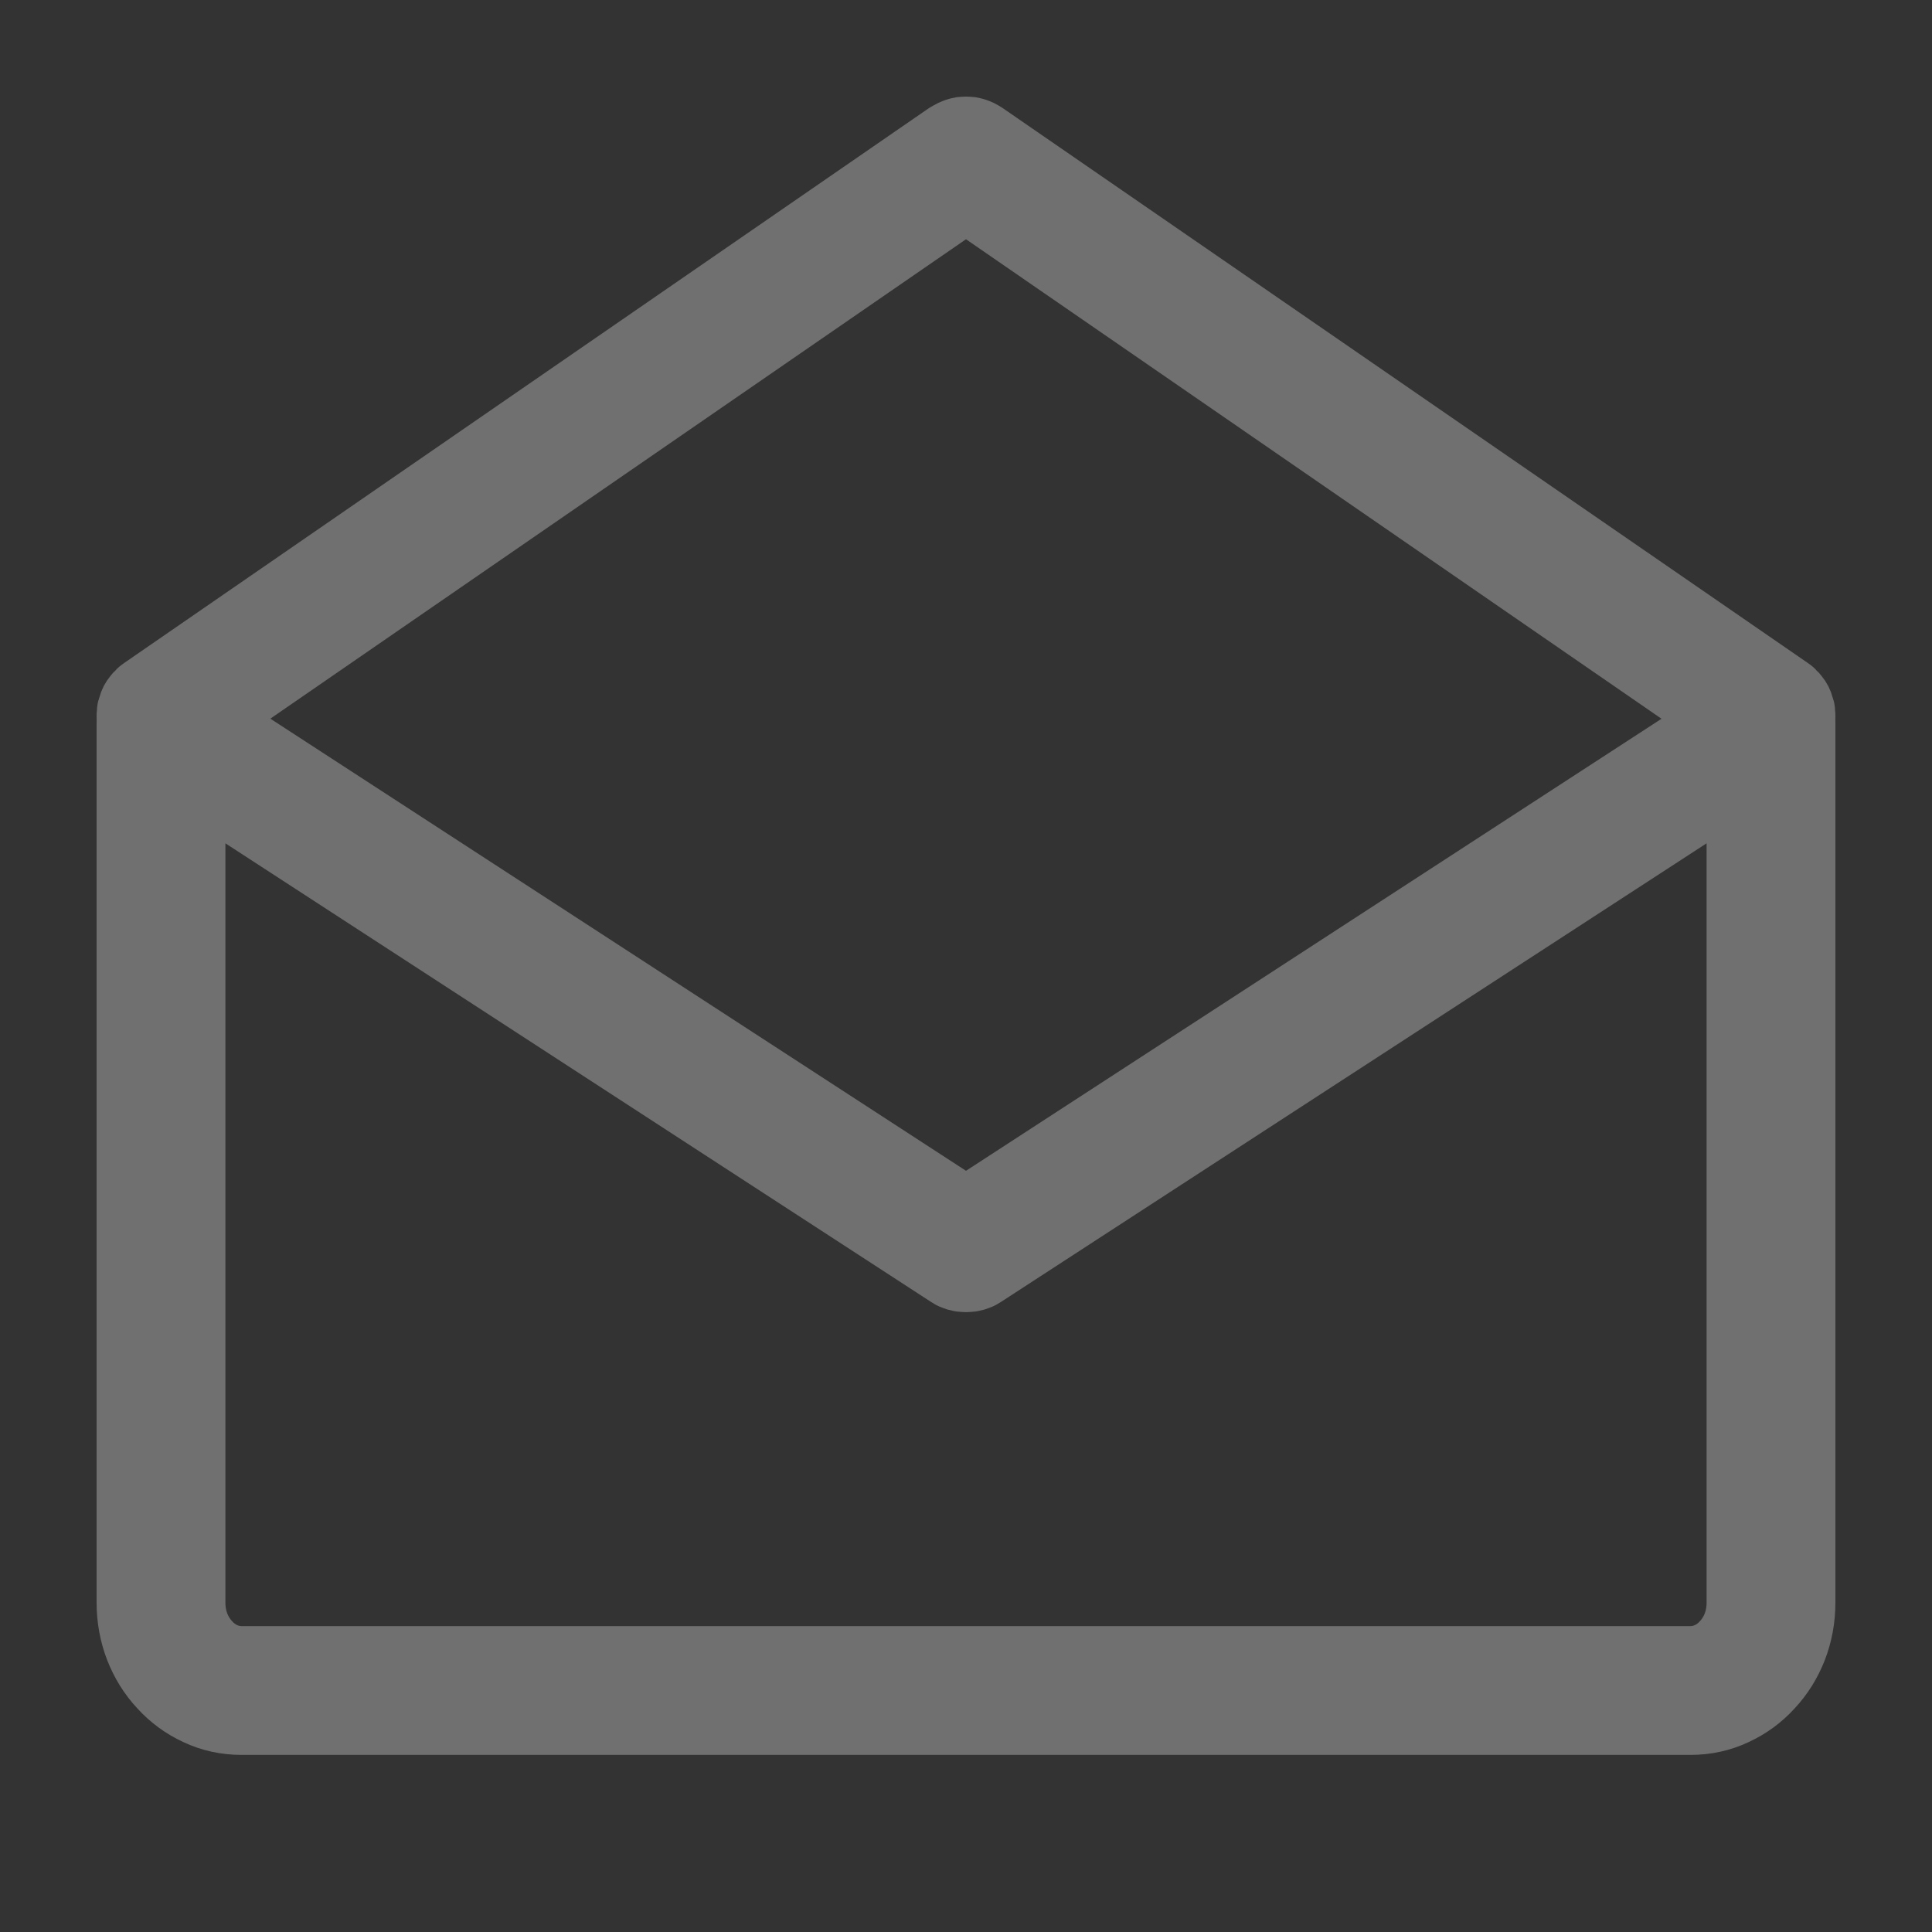 <svg xmlns="http://www.w3.org/2000/svg" xmlns:xlink="http://www.w3.org/1999/xlink" width="60" height="60" viewBox="0 0 60 60" fill="none"><rect x="0" y="0" width="60" height="60" fill="#333333" stroke="none"/><defs><rect id="path_0" x="0" y="0" width="60" height="60" /></defs><g opacity="0.3" transform="translate(0 0)  rotate(0 30 30)"><mask id="bg-mask-0" fill="white"><use xlink:href="#path_0"></use></mask><g mask="url(#bg-mask-0)" ><path id="路径 1 (轮廓)" fill-rule="evenodd" style="fill:#FFFFFF" transform="translate(3 20.5)  rotate(0 27 17)" opacity="1" d="M27 15.86L3.09 0.32C3.04 0.29 2.98 0.25 2.92 0.22C2.86 0.19 2.8 0.17 2.74 0.14L2.56 0.08C2.49 0.06 2.43 0.05 2.37 0.03C2.3 0.02 2.24 0.01 2.17 0.01C2.11 0 2.04 0 1.97 0C1.91 0 1.84 0.01 1.78 0.01C1.71 0.02 1.65 0.03 1.58 0.04C1.52 0.06 1.46 0.07 1.4 0.09C1.33 0.11 1.27 0.14 1.21 0.16L1.03 0.25C0.98 0.28 0.92 0.31 0.87 0.35C0.81 0.39 0.76 0.43 0.71 0.47C0.66 0.51 0.61 0.56 0.57 0.6C0.52 0.65 0.48 0.7 0.44 0.75C0.4 0.8 0.36 0.86 0.32 0.91C0.22 1.07 0.14 1.25 0.08 1.43C0.03 1.62 0 1.81 0 2L0 29.27C0 29.89 0.11 30.49 0.33 31.06C0.55 31.62 0.86 32.12 1.26 32.55C1.67 33 2.15 33.35 2.69 33.6C3.26 33.87 3.87 34 4.5 34L49.5 34C50.13 34 50.74 33.87 51.31 33.6C51.85 33.35 52.33 33 52.74 32.55C53.14 32.12 53.45 31.62 53.67 31.06C53.89 30.49 54 29.89 54 29.27L54 2C54 1.93 54 1.87 53.99 1.8C53.98 1.74 53.97 1.67 53.96 1.61C53.95 1.55 53.93 1.48 53.91 1.42C53.89 1.36 53.87 1.3 53.85 1.23C53.82 1.17 53.79 1.11 53.76 1.06C53.73 1 53.7 0.94 53.66 0.89C53.63 0.83 53.59 0.78 53.55 0.73C53.5 0.68 53.46 0.63 53.41 0.59C53.37 0.54 53.32 0.5 53.27 0.45C53.22 0.41 53.17 0.37 53.11 0.34C53.06 0.3 53 0.27 52.94 0.24C52.89 0.21 52.83 0.18 52.77 0.15C52.7 0.13 52.64 0.11 52.58 0.09C52.52 0.07 52.45 0.05 52.39 0.04C52.33 0.03 52.26 0.02 52.2 0.01C52.13 0 52.07 0 52 0C51.81 0 51.62 0.03 51.43 0.08C51.25 0.14 51.07 0.22 50.91 0.32L27 15.86ZM27.84 20.07C27.93 20.03 28.01 19.98 28.09 19.93L50 5.69L50 29.27C50 29.51 49.93 29.7 49.79 29.85C49.7 29.95 49.6 30 49.5 30L4.5 30C4.4 30 4.3 29.95 4.21 29.85C4.07 29.7 4 29.51 4 29.27L4 5.69L25.91 19.93C25.99 19.98 26.07 20.03 26.16 20.07C26.25 20.11 26.34 20.14 26.43 20.17C26.52 20.19 26.62 20.22 26.71 20.23C26.81 20.24 26.9 20.25 27 20.25C27.1 20.25 27.19 20.24 27.29 20.23C27.38 20.22 27.48 20.19 27.57 20.17C27.66 20.14 27.75 20.11 27.84 20.07Z" /><path id="路径 2 (轮廓)" fill-rule="evenodd" style="fill:#FFFFFF" transform="translate(3 3)  rotate(0 27 10.615)" opacity="1" d="M0.44,17.98C0.4,18.03 0.36,18.09 0.32,18.14C0.29,18.2 0.25,18.25 0.22,18.31C0.19,18.37 0.17,18.43 0.14,18.49C0.12,18.55 0.1,18.61 0.08,18.68C0.06,18.74 0.04,18.8 0.03,18.87C0.02,18.93 0.01,19 0.01,19.06C0,19.13 0,19.19 0,19.26C0,19.32 0.01,19.39 0.01,19.45C0.02,19.52 0.03,19.58 0.04,19.65C0.06,19.71 0.07,19.78 0.09,19.84C0.11,19.9 0.14,19.96 0.16,20.02C0.19,20.08 0.22,20.14 0.25,20.2C0.28,20.26 0.32,20.31 0.35,20.36C0.43,20.47 0.51,20.57 0.61,20.66C0.7,20.76 0.8,20.84 0.91,20.91C1.02,20.98 1.14,21.04 1.26,21.09C1.38,21.14 1.51,21.17 1.64,21.2C1.77,21.22 1.9,21.23 2.03,21.23C2.16,21.23 2.29,21.21 2.42,21.19C2.55,21.16 2.67,21.12 2.79,21.07C2.91,21.01 3.03,20.95 3.13,20.88L27,4.43L50.86,20.88C50.97,20.95 51.09,21.01 51.21,21.07C51.33,21.12 51.45,21.16 51.58,21.19C51.71,21.21 51.84,21.23 51.97,21.23C52.1,21.23 52.23,21.22 52.36,21.2C52.49,21.17 52.62,21.14 52.74,21.09C52.86,21.04 52.98,20.98 53.09,20.91C53.2,20.84 53.3,20.76 53.39,20.66C53.49,20.57 53.57,20.47 53.65,20.36C53.68,20.31 53.72,20.26 53.75,20.2C53.78,20.14 53.81,20.08 53.84,20.02C53.86,19.96 53.89,19.9 53.91,19.84C53.93,19.78 53.94,19.71 53.96,19.65C53.97,19.58 53.98,19.52 53.99,19.45C53.99,19.39 54,19.32 54,19.26C54,19.19 54,19.13 53.99,19.06C53.99,19 53.98,18.93 53.97,18.87C53.96,18.8 53.94,18.74 53.92,18.68C53.9,18.61 53.88,18.55 53.86,18.49C53.83,18.43 53.81,18.37 53.78,18.31C53.75,18.25 53.71,18.2 53.68,18.14C53.64,18.09 53.6,18.03 53.56,17.98C53.52,17.93 53.48,17.88 53.43,17.84C53.39,17.79 53.34,17.74 53.29,17.7C53.24,17.66 53.19,17.62 53.13,17.58L28.13,0.35C28.05,0.3 27.97,0.25 27.87,0.2C27.78,0.16 27.69,0.12 27.59,0.09C27.5,0.06 27.4,0.04 27.3,0.02C27.2,0.01 27.1,0 27,0C26.9,0 26.8,0.01 26.7,0.02C26.6,0.04 26.5,0.06 26.41,0.09C26.31,0.12 26.22,0.16 26.13,0.2C26.03,0.25 25.95,0.3 25.86,0.35L0.87,17.58C0.81,17.62 0.76,17.66 0.71,17.7C0.66,17.74 0.61,17.79 0.57,17.84C0.52,17.88 0.48,17.93 0.44,17.98Z " /></g></g></svg>